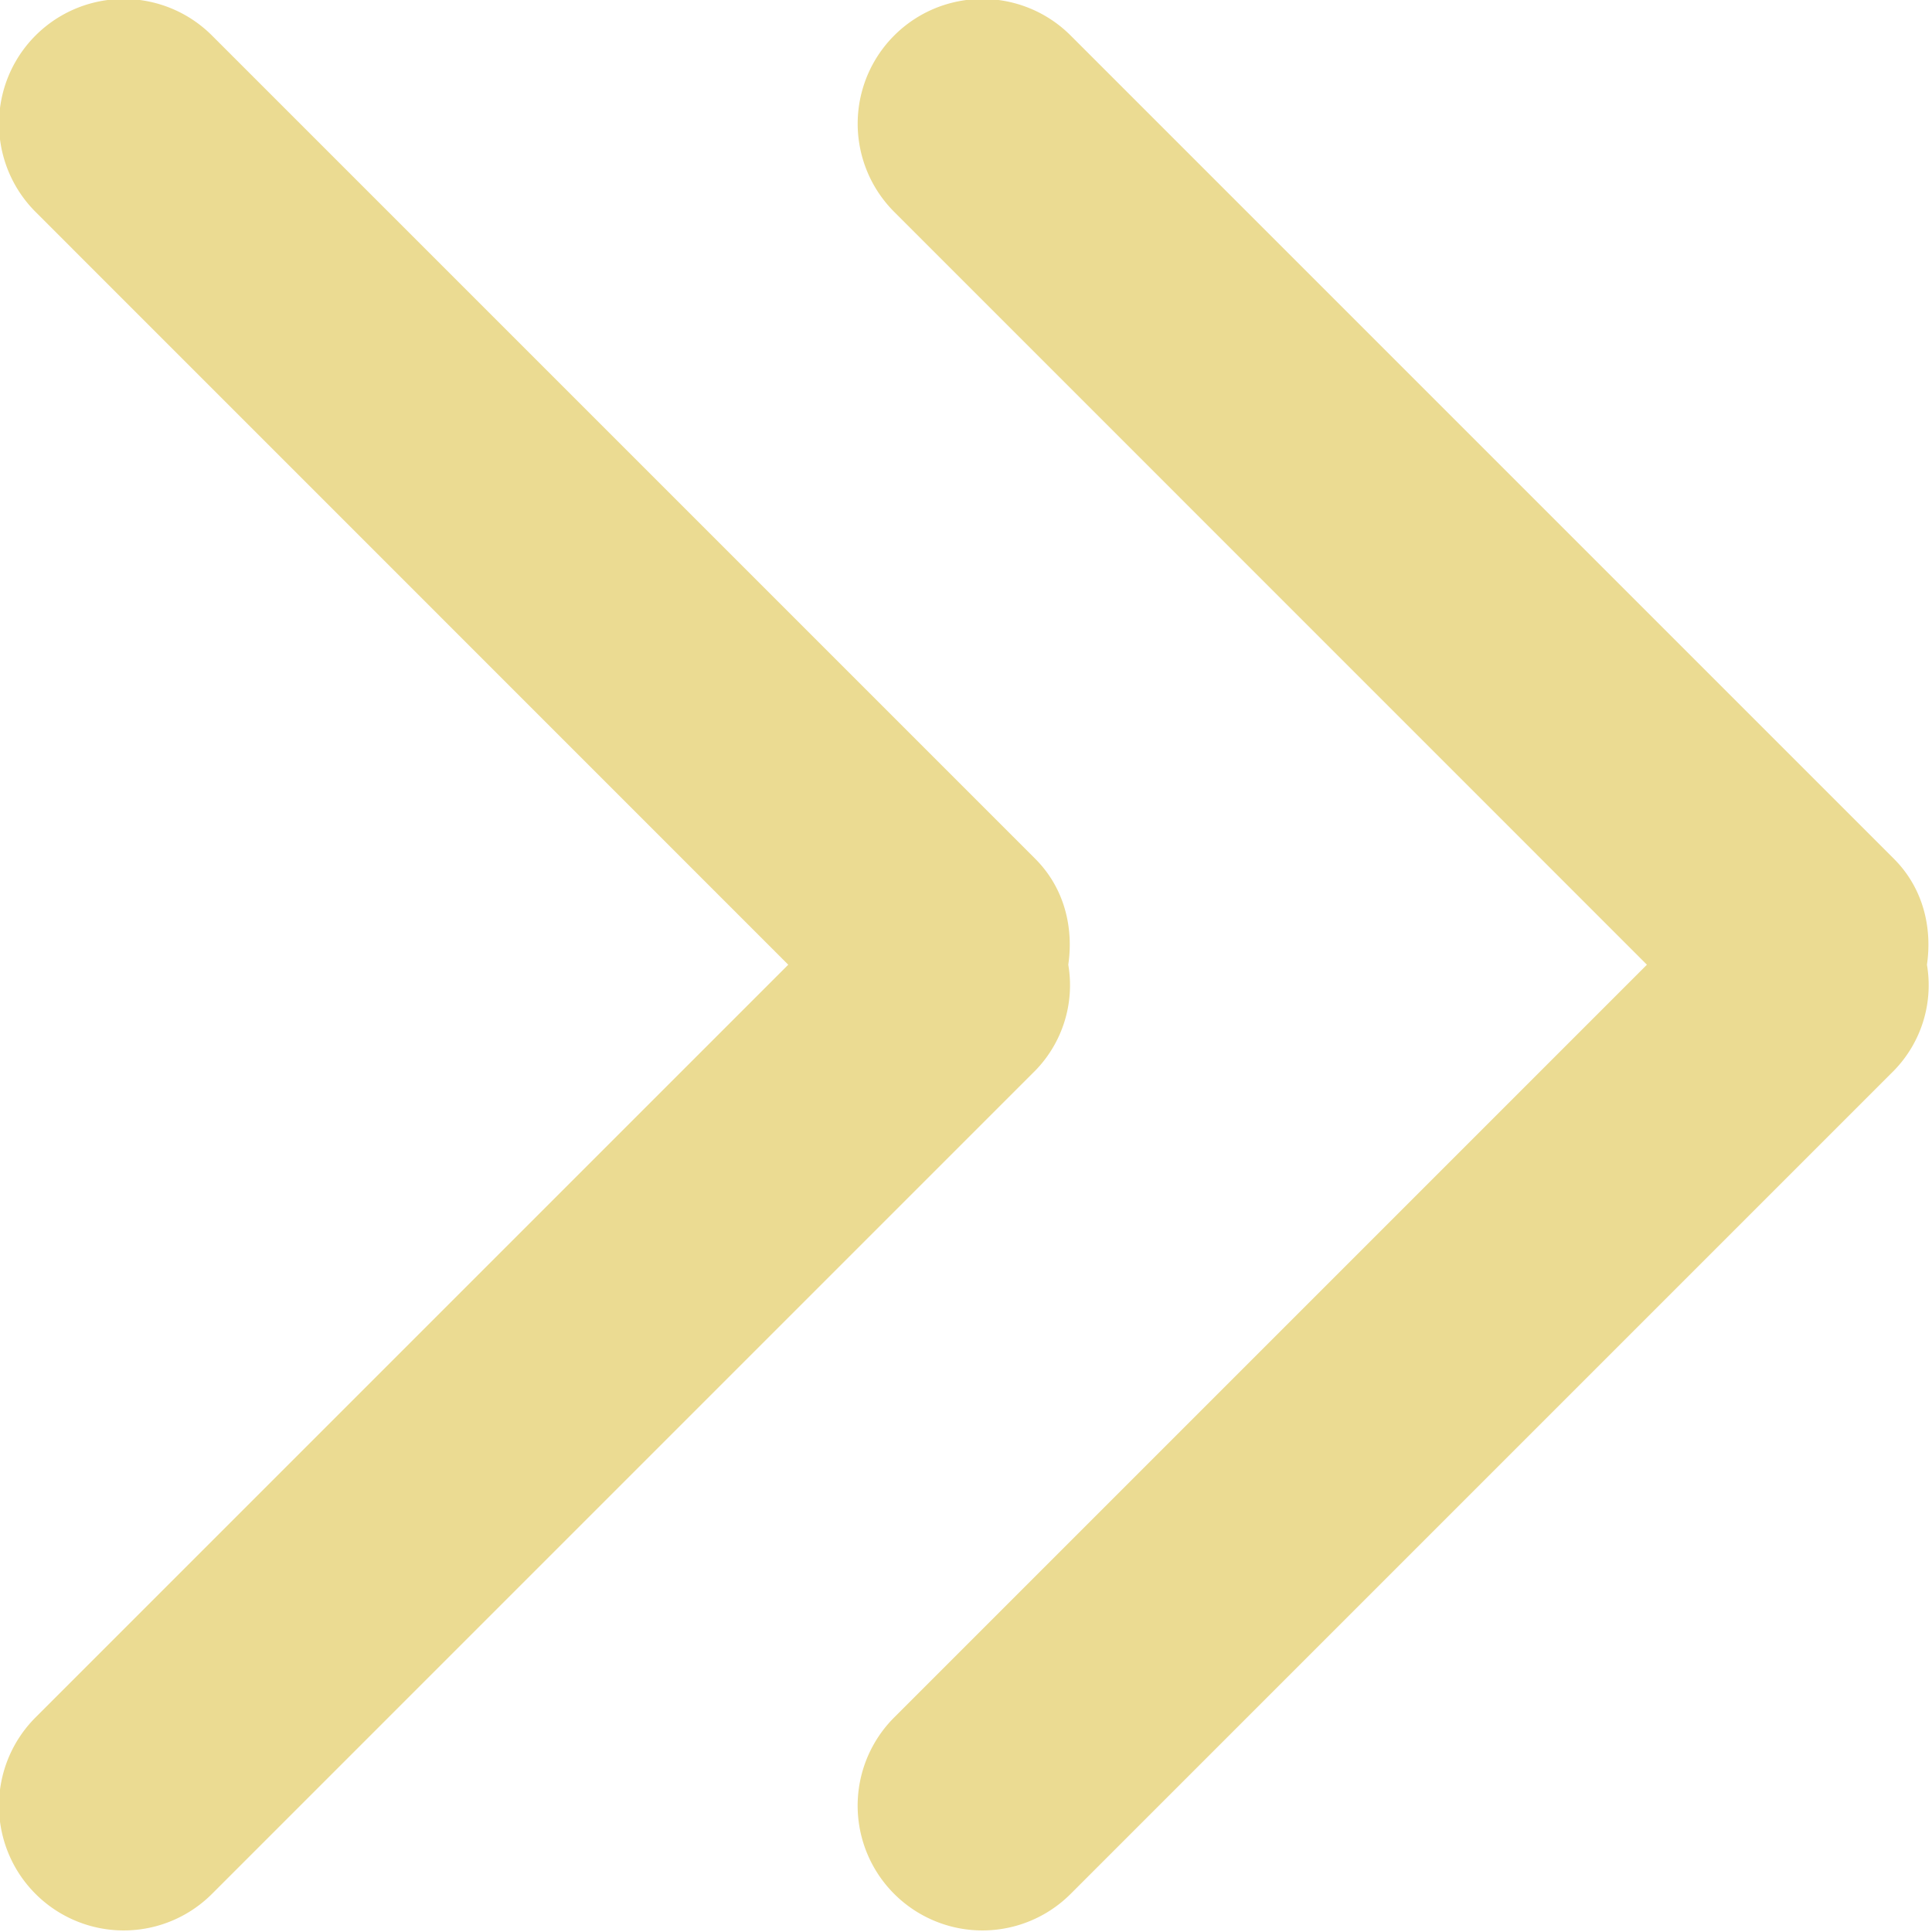 <svg xmlns="http://www.w3.org/2000/svg" width="18" height="18"><path fill-rule="evenodd" fill="#EBDB92" d="M17.645 9.975l-7.67 7.67a1.162 1.162 0 11-1.644-1.644l7.013-7.013-7.013-7.014A1.161 1.161 0 119.975.331l7.67 7.67c.27.27.359.636.308.987a1.14 1.14 0 01-.308.987zm-7.692-.987a1.14 1.14 0 01-.308.987l-7.67 7.67a1.162 1.162 0 11-1.644-1.644l7.013-7.013L.331 1.974A1.161 1.161 0 111.975.331l7.67 7.67c.27.27.359.636.308.987z"/></svg>